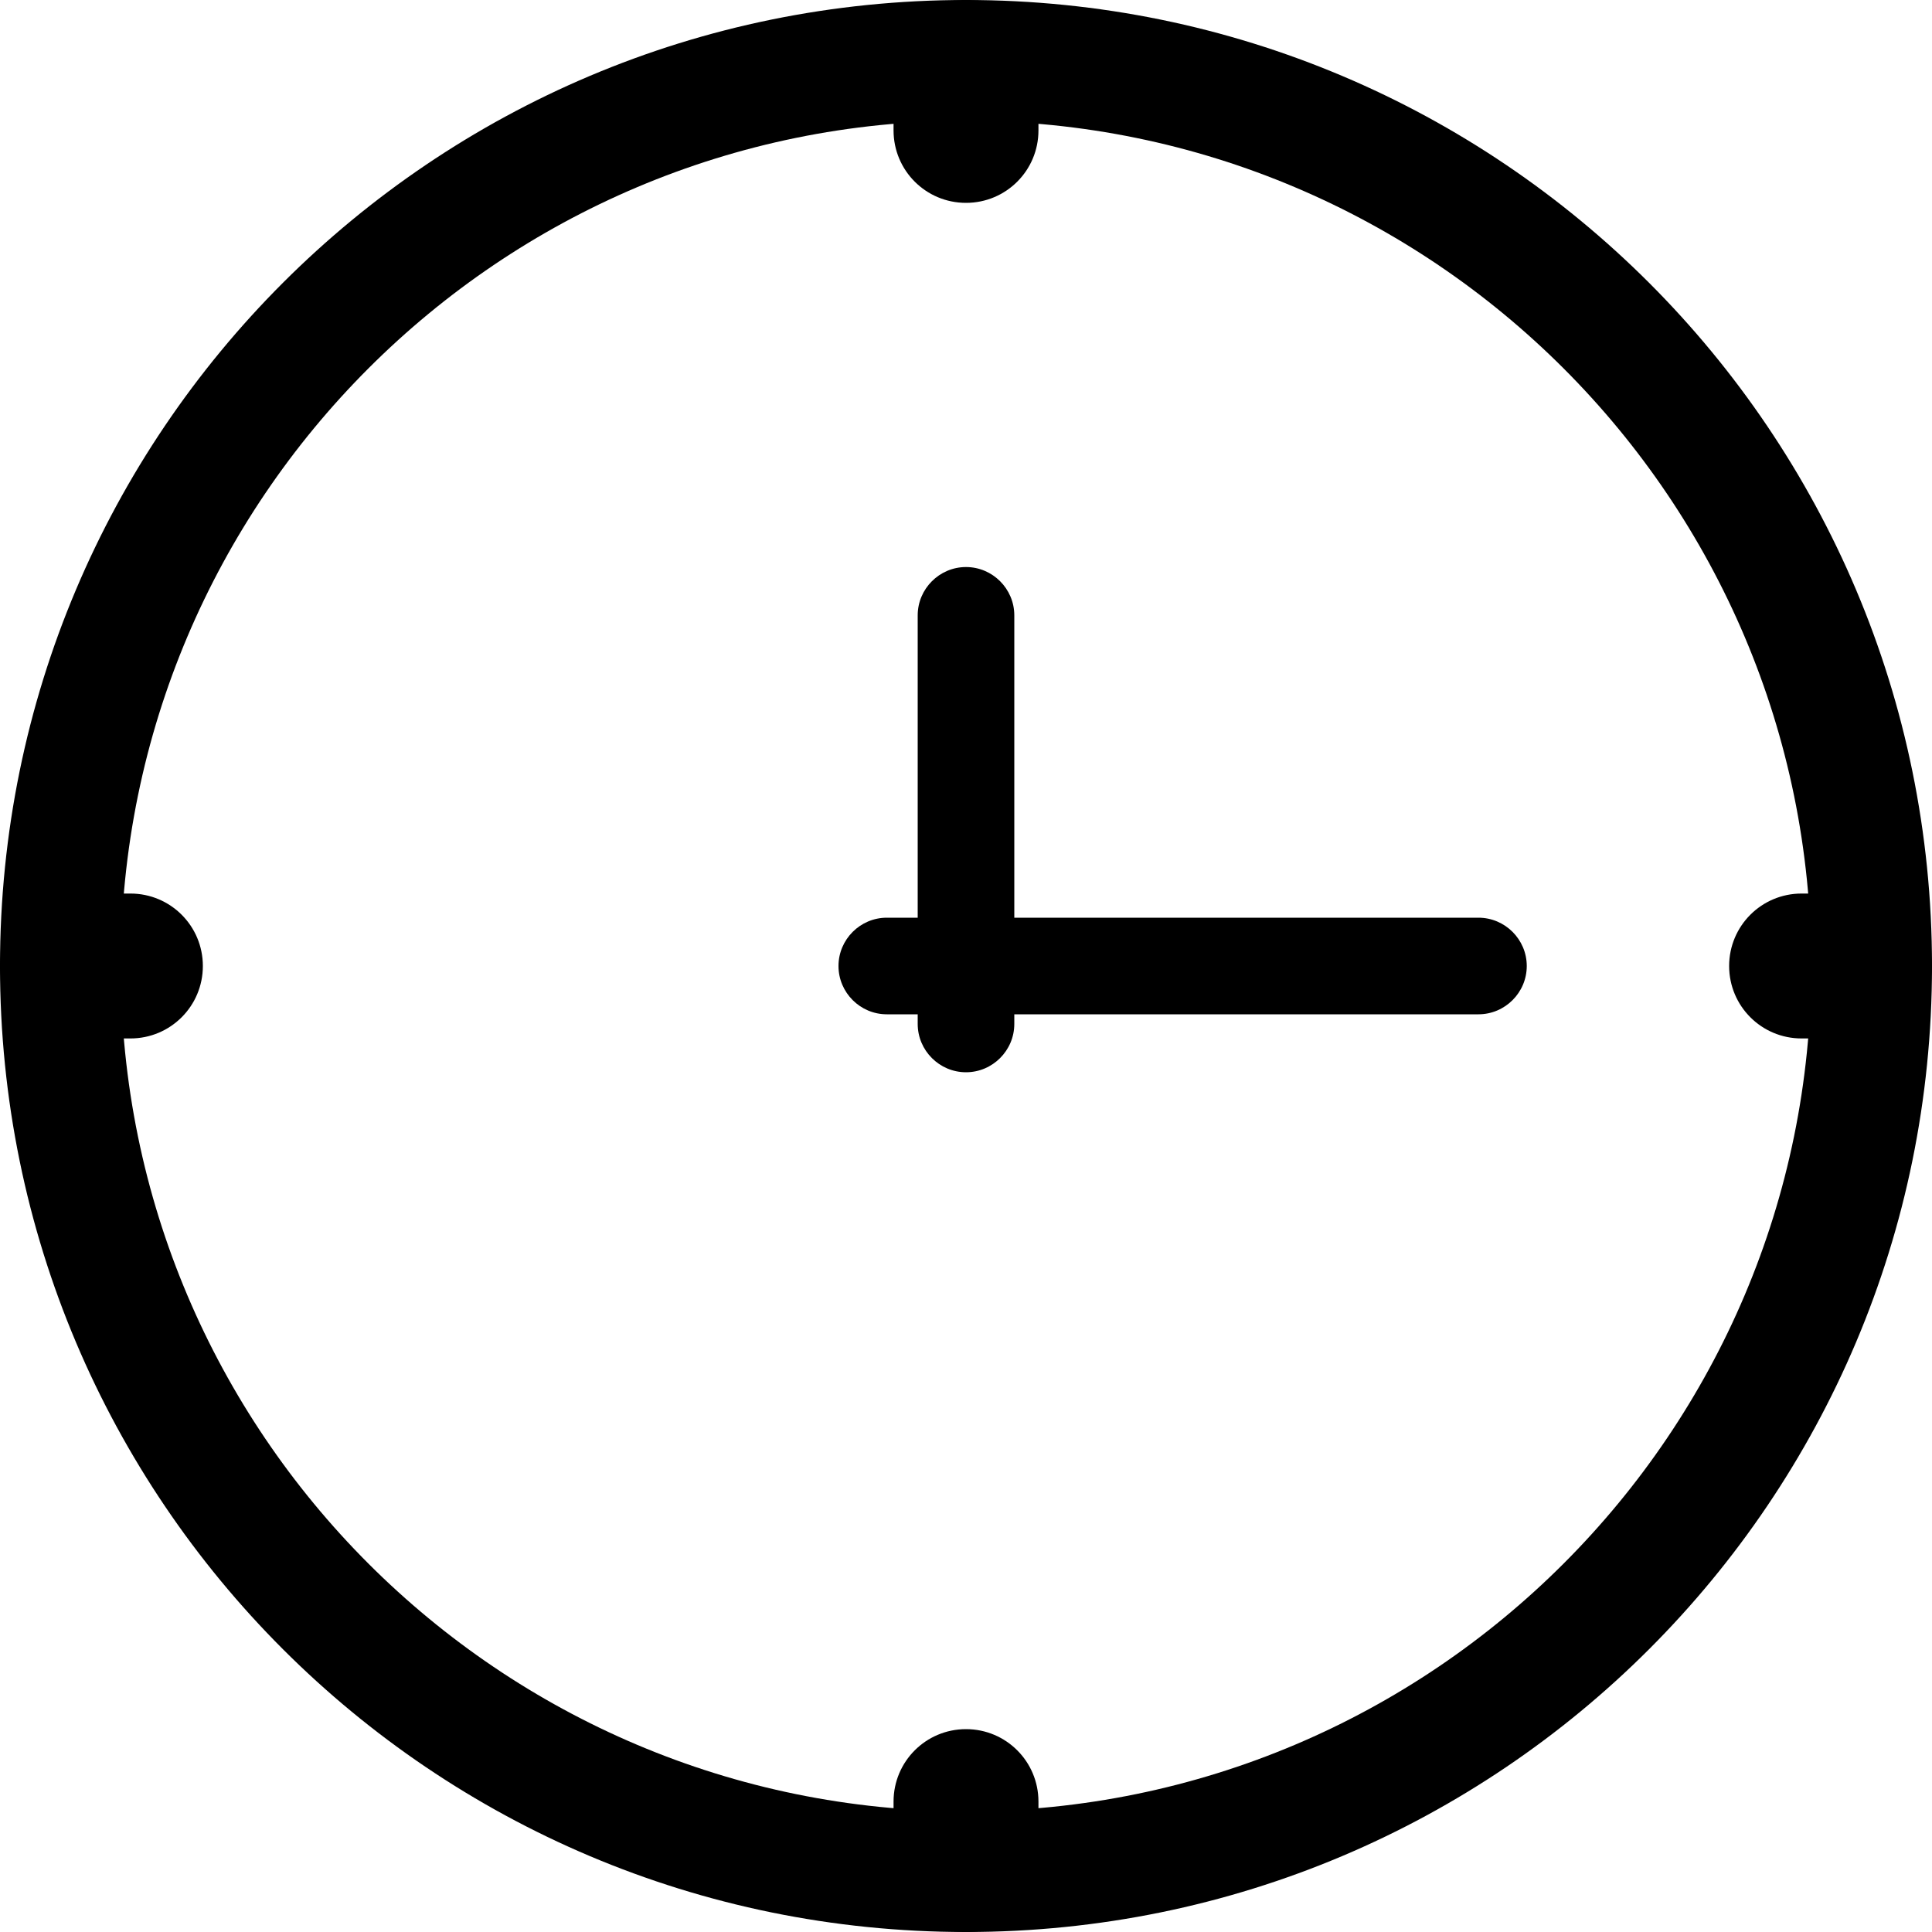 <?xml version="1.0" encoding="utf-8"?>
<!-- Generator: Adobe Illustrator 25.0.0, SVG Export Plug-In . SVG Version: 6.00 Build 0)  -->
<svg version="1.1" id="图层_1" xmlns="http://www.w3.org/2000/svg" xmlns:xlink="http://www.w3.org/1999/xlink" x="0px" y="0px"
	 viewBox="0 0 400 400" style="enable-background:new 0 0 400 400;" xml:space="preserve">
<path d="M200,0L200,0C89.5,0,0,89.5,0,200v0c0,110.5,89.5,200,200,200h0c110.5,0,200-89.5,200-200v0C400,89.5,310.5,0,200,0z
	 M375,200c0,96.6-78.4,175-175,175h0c-96.6,0-175-78.4-175-175v0c0-96.6,78.4-175,175-175h0C296.6,25,375,103.4,375,200L375,200z"/>
<path d="M385,215h-12c-8.3,0-15-6.7-15-15v0c0-8.3,6.7-15,15-15h12c8.3,0,15,6.7,15,15v0C400,208.3,393.3,215,385,215z"/>
<path d="M27,215H15c-8.3,0-15-6.7-15-15v0c0-8.3,6.7-15,15-15h12c8.3,0,15,6.7,15,15v0C42,208.3,35.3,215,27,215z"/>
<path d="M215,15v12c0,8.3-6.7,15-15,15h0c-8.3,0-15-6.7-15-15V15c0-8.3,6.7-15,15-15h0C208.3,0,215,6.7,215,15z"/>
<path d="M215,373v12c0,8.3-6.7,15-15,15h0c-8.3,0-15-6.7-15-15v-12c0-8.3,6.7-15,15-15h0C208.3,358,215,364.7,215,373z"/>
<path d="M210,127.4V212c0,5.5-4.5,10-10,10h0c-5.5,0-10-4.5-10-10v-84.6c0-5.5,4.5-10,10-10h0C205.5,117.4,210,121.9,210,127.4z"/>
<path d="M306.1,210H183.6c-5.5,0-10-4.5-10-10v0c0-5.5,4.5-10,10-10h122.5c5.5,0,10,4.5,10,10v0C316.1,205.5,311.6,210,306.1,210z"
	/>
</svg>
